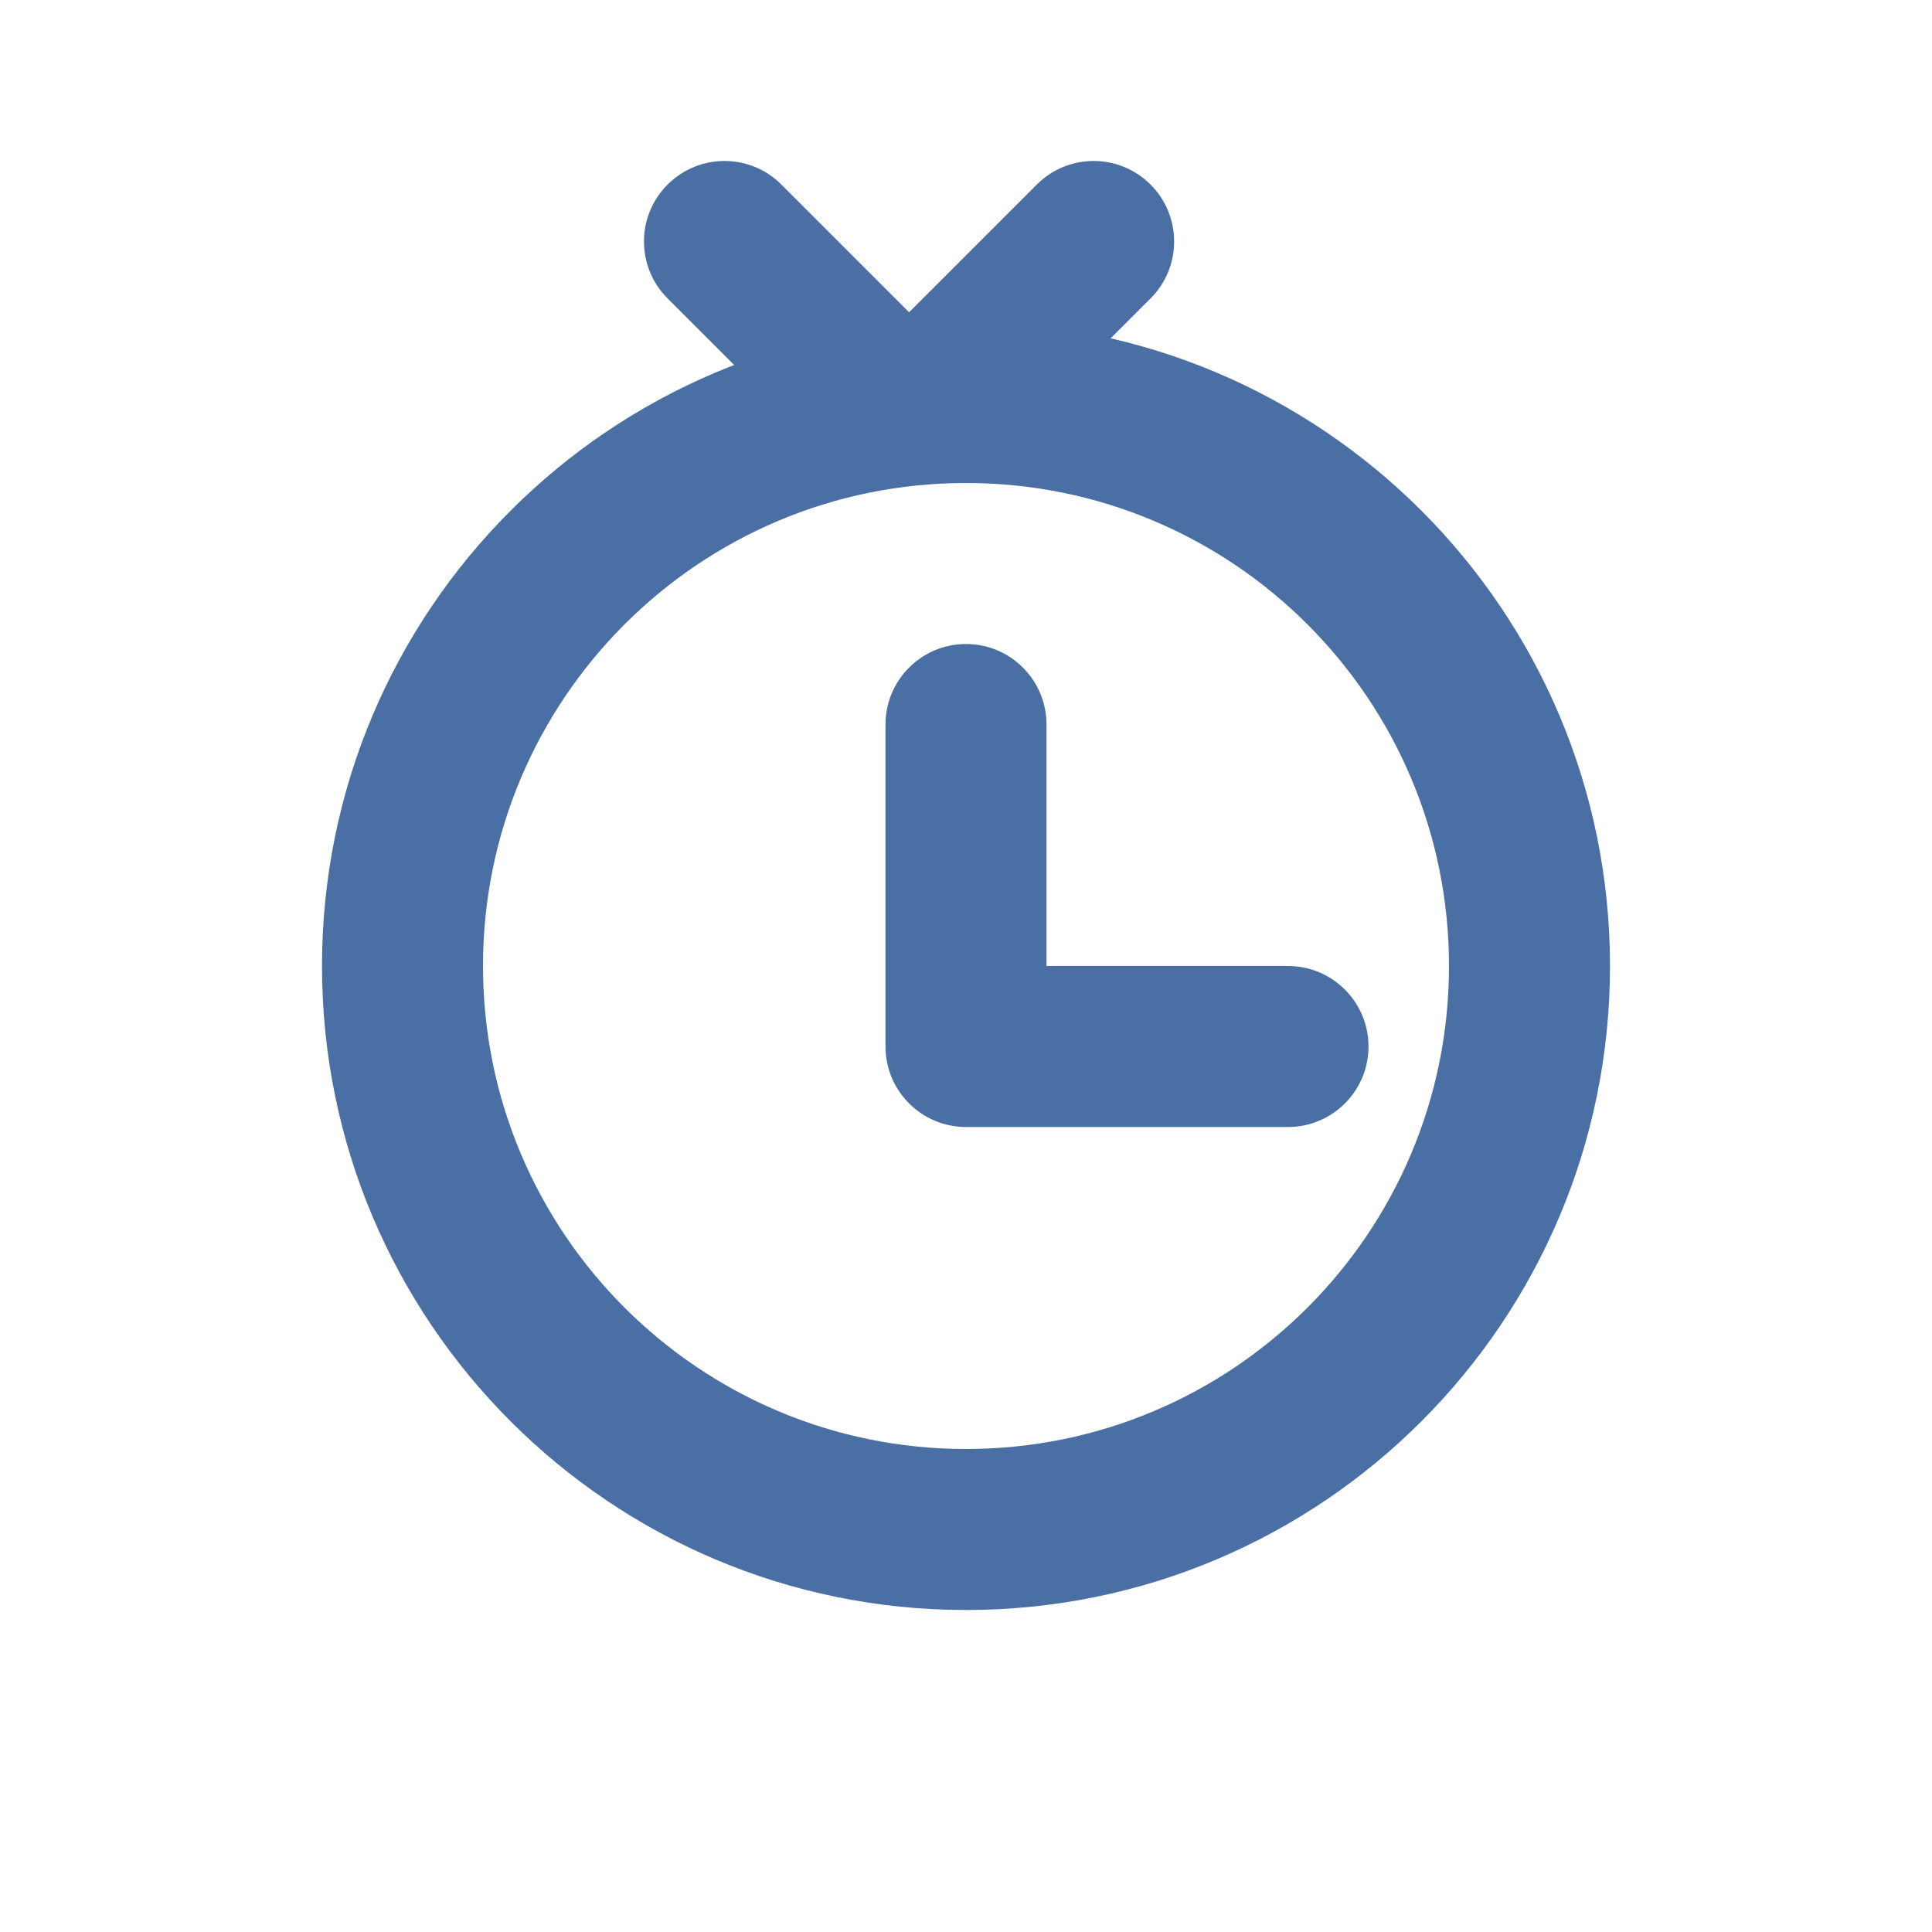 <?xml version="1.0" encoding="UTF-8"?>
<svg width="24px" height="24px" viewBox="0 0 24 24" version="1.1" xmlns="http://www.w3.org/2000/svg">
    <title>Alarm Clock</title>
    <g stroke="none" stroke-width="1" fill="none" fill-rule="evenodd">
        <path d="M12,4 C16.418,4 20,7.582 20,12 C20,16.418 16.418,20 12,20 C7.582,20 4,16.418 4,12 C4,7.582 7.582,4 12,4 Z M12,6 C8.686,6 6,8.686 6,12 C6,15.314 8.686,18 12,18 C15.314,18 18,15.314 18,12 C18,8.686 15.314,6 12,6 Z" fill="#4A6FA5" fill-rule="nonzero"></path>
        <path d="M12,8 C12.552,8 13,8.448 13,9 L13,12 L16,12 C16.552,12 17,12.448 17,13 C17,13.552 16.552,14 16,14 L12,14 C11.448,14 11,13.552 11,13 L11,9 C11,8.448 11.448,8 12,8 Z" fill="#4A6FA5"></path>
        <path d="M8.293,2.293 C8.683,1.902 9.317,1.902 9.707,2.293 L11.707,4.293 C12.098,4.683 12.098,5.317 11.707,5.707 C11.317,6.098 10.683,6.098 10.293,5.707 L8.293,3.707 C7.902,3.317 7.902,2.683 8.293,2.293 Z" fill="#4A6FA5"></path>
        <path d="M14.293,2.293 C14.683,2.683 14.683,3.317 14.293,3.707 L12.293,5.707 C11.902,6.098 11.269,6.098 10.879,5.707 C10.488,5.317 10.488,4.683 10.879,4.293 L12.879,2.293 C13.269,1.902 13.902,1.902 14.293,2.293 Z" fill="#4A6FA5"></path>
    </g>
</svg>
